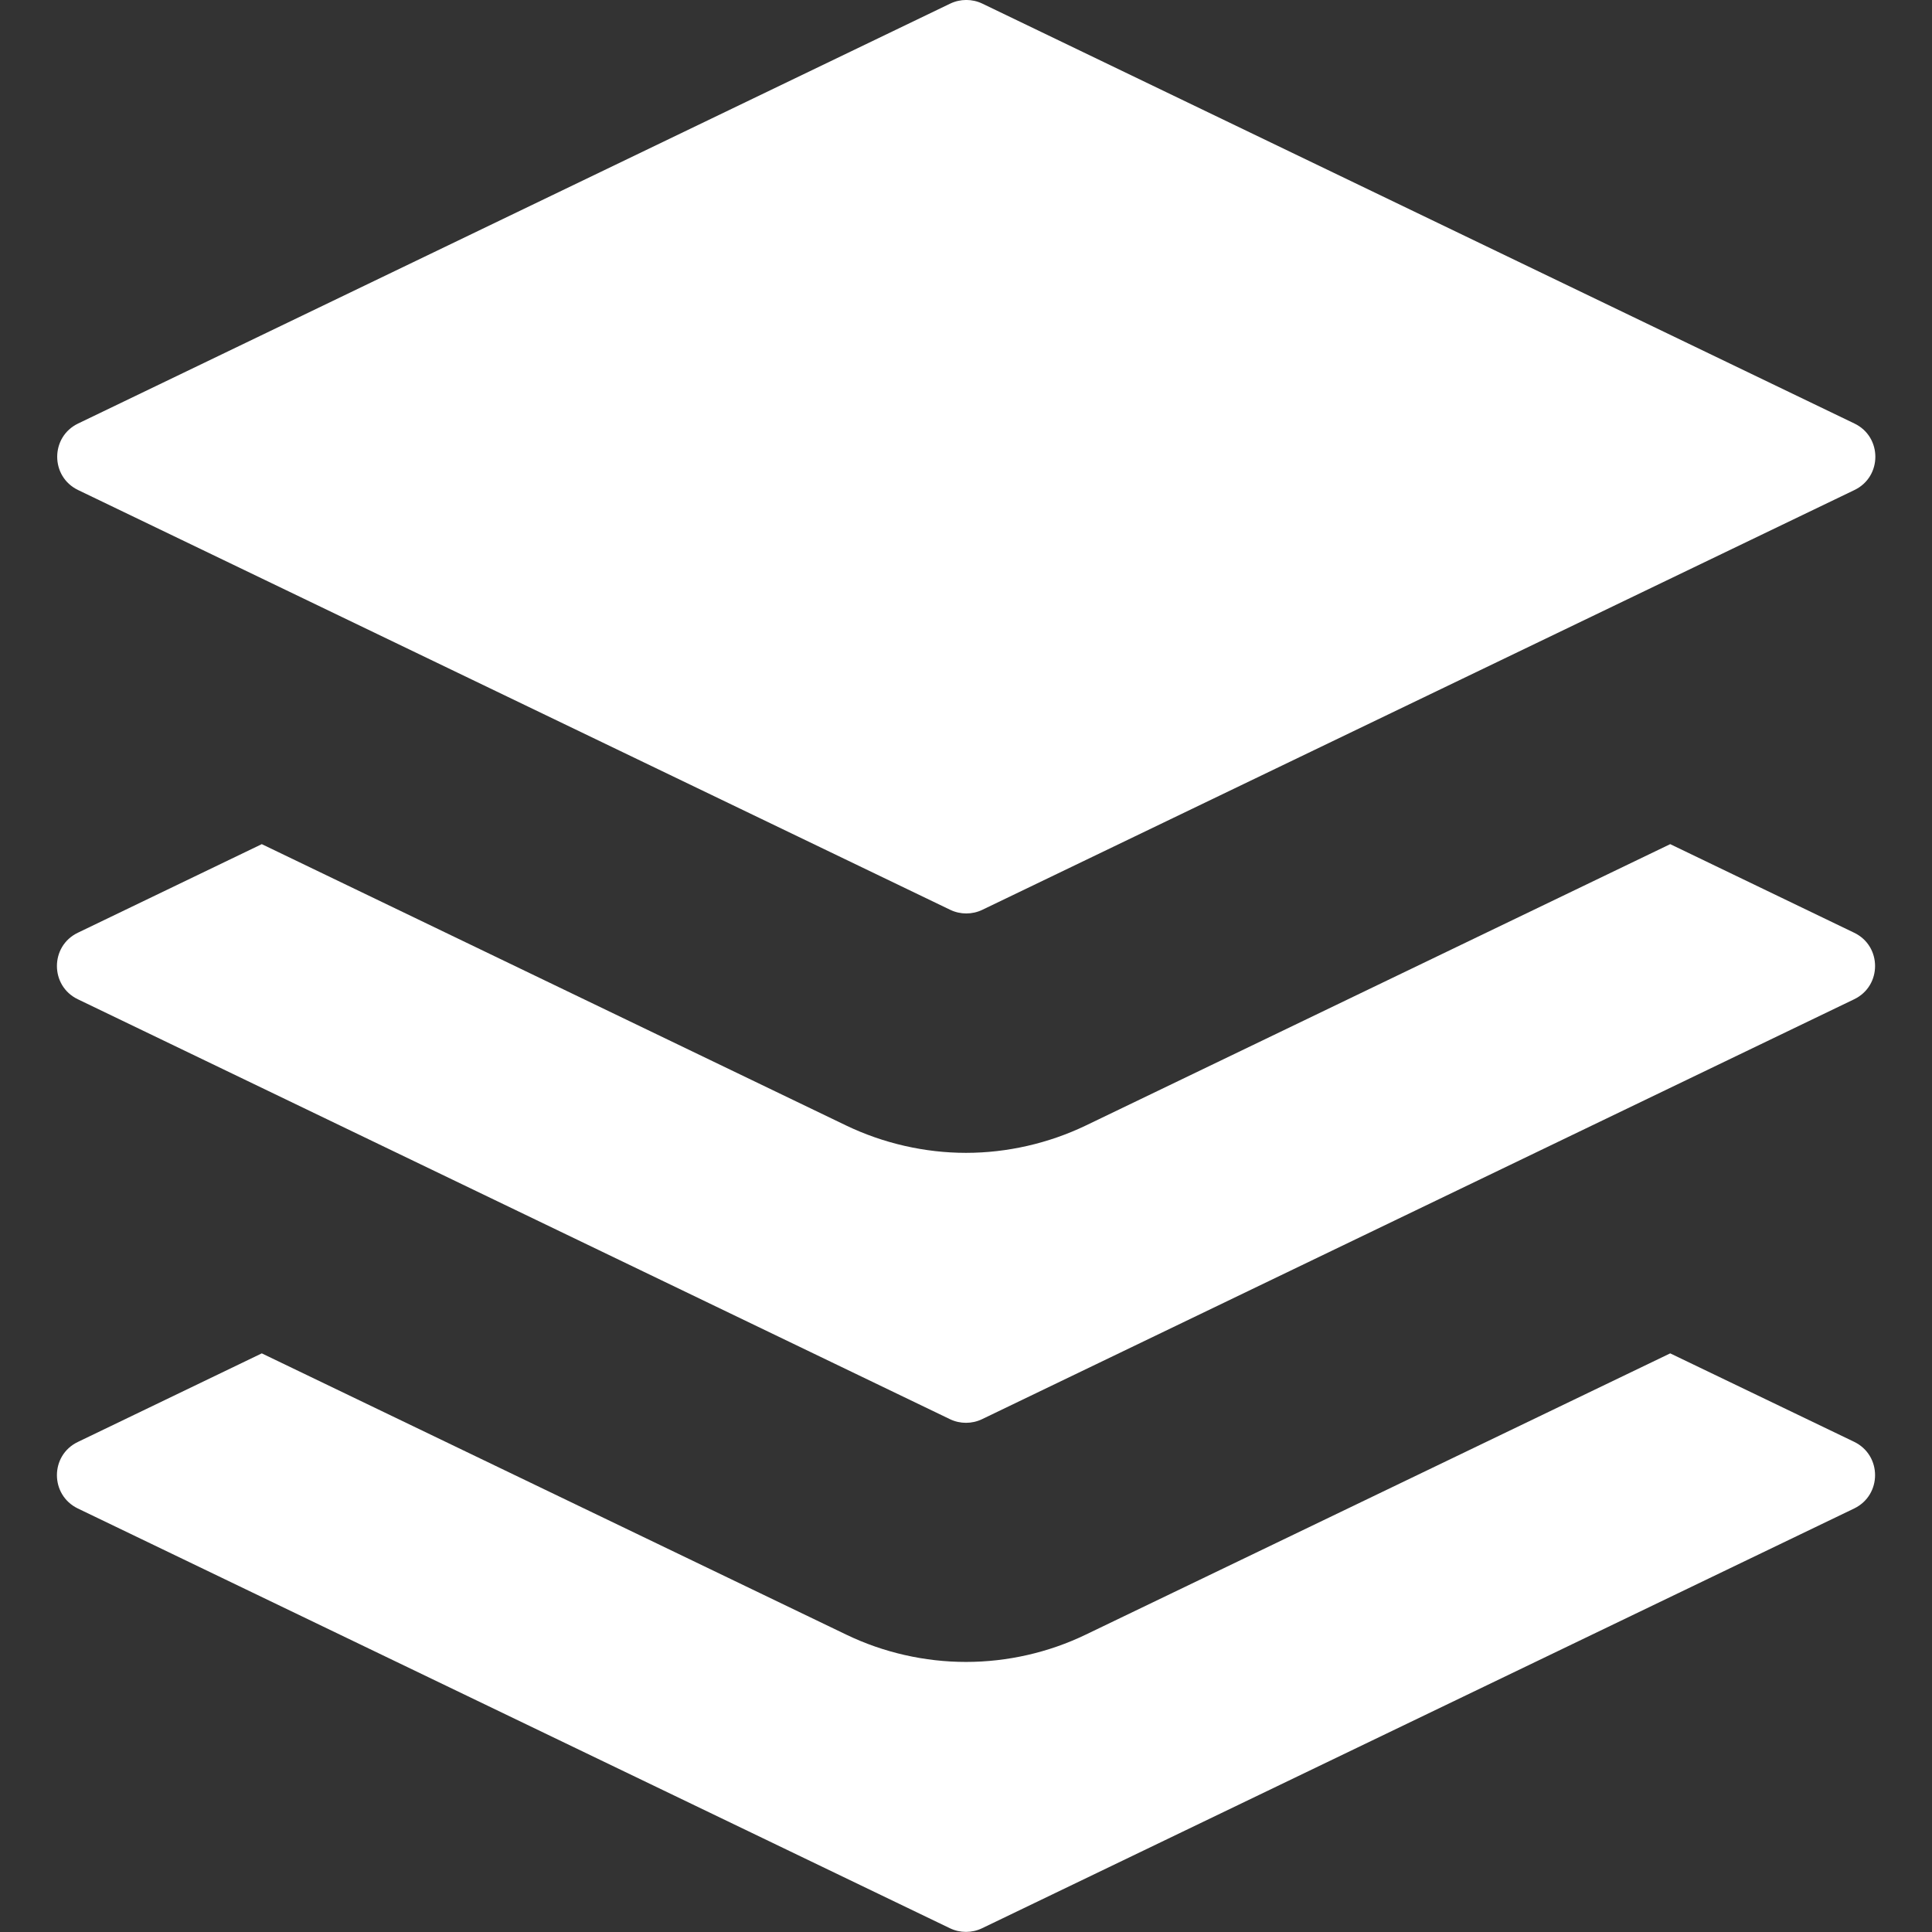 <svg width="14" height="14" viewBox="0 0 14 14" fill="none" xmlns="http://www.w3.org/2000/svg">
<rect x="0" y="0" width="14" height="14" fill="#333333" stroke="none"/>
<path d="M0.566 3.551L6.886 6.593C6.959 6.628 7.045 6.628 7.118 6.593L13.438 3.551C13.64 3.454 13.64 3.166 13.438 3.069L7.118 0.026C7.045 -0.009 6.959 -0.009 6.886 0.026L0.566 3.069C0.364 3.166 0.364 3.454 0.566 3.551Z" fill="white"/>
<path d="M0.564 7.241L6.884 10.284C6.957 10.319 7.043 10.319 7.116 10.284L13.436 7.241C13.638 7.144 13.638 6.856 13.436 6.759L12.103 6.117L7.868 8.156C7.599 8.285 7.299 8.354 7 8.354C6.701 8.354 6.401 8.285 6.132 8.156L1.897 6.117L0.564 6.759C0.362 6.856 0.362 7.144 0.564 7.241Z" fill="white"/>
<path d="M13.436 10.448L12.103 9.807L7.868 11.845C7.599 11.975 7.299 12.043 7 12.043C6.701 12.043 6.401 11.975 6.132 11.845L1.897 9.807L0.564 10.449C0.362 10.546 0.362 10.833 0.564 10.931L6.884 13.973C6.957 14.008 7.043 14.008 7.116 13.973L13.436 10.931C13.638 10.833 13.638 10.546 13.436 10.448Z" fill="white"/>
</svg>

